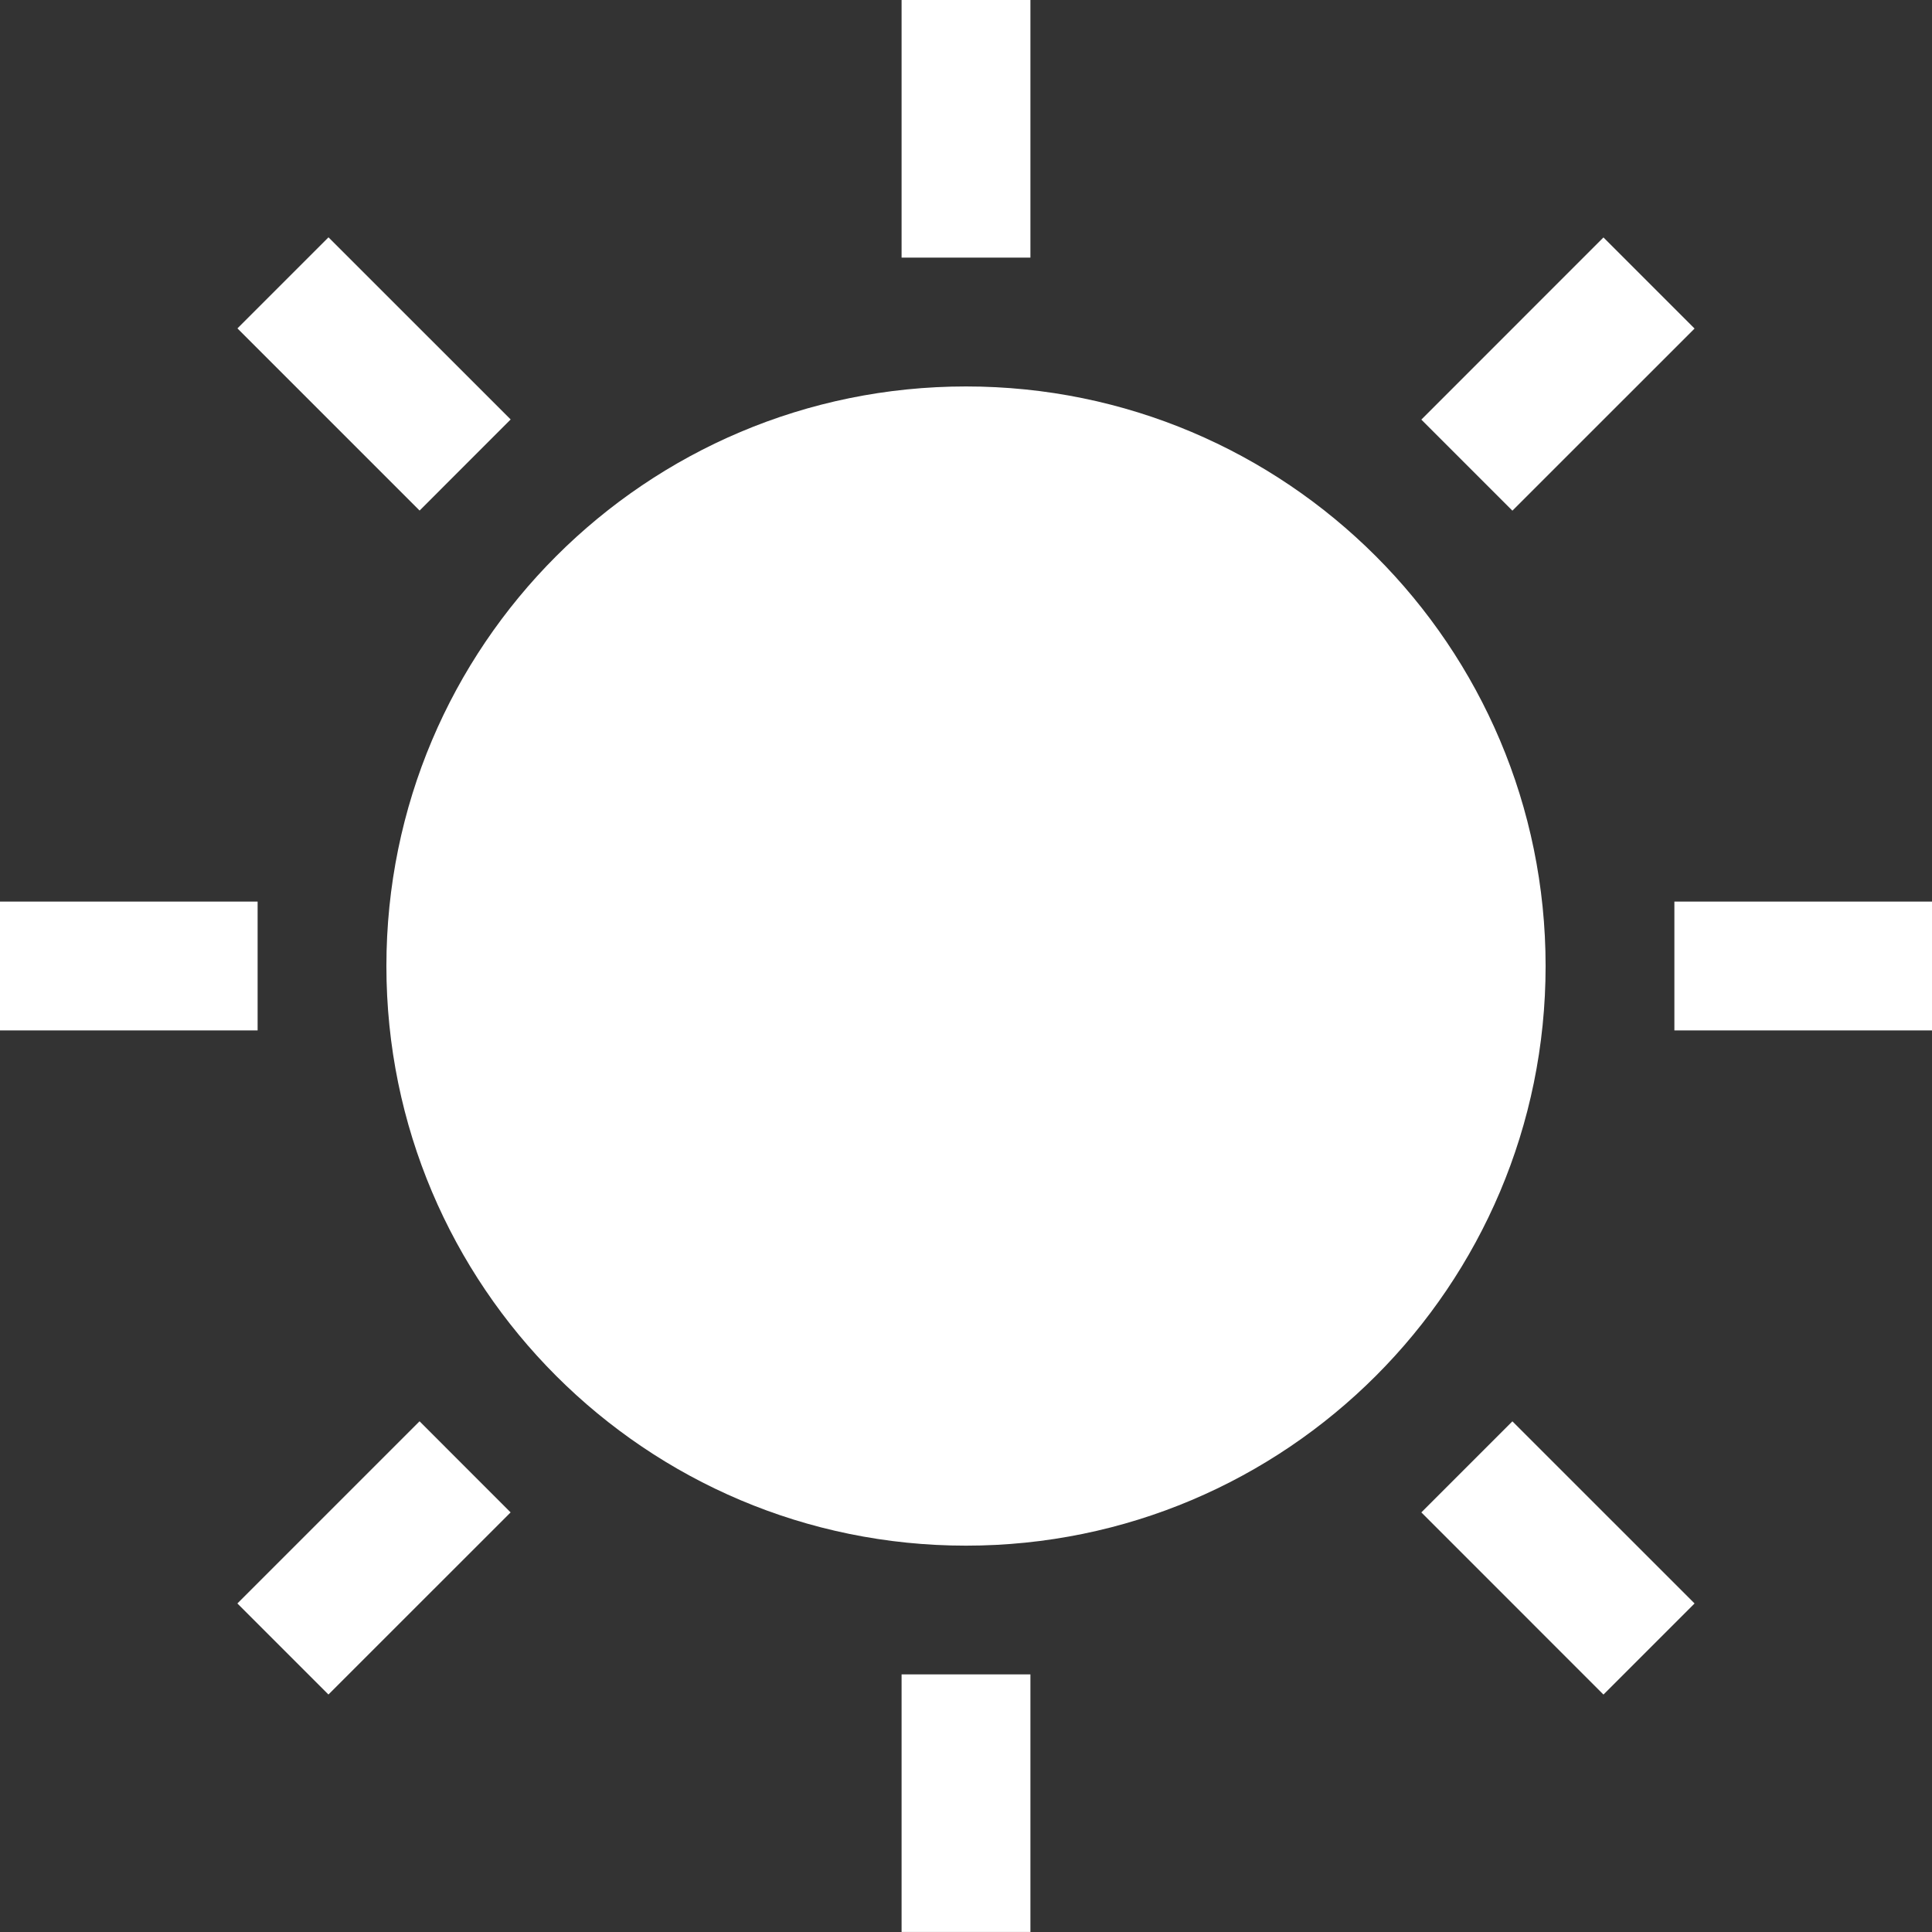 <svg width="38" height="38" viewBox="0 0 38 38" fill="none" xmlns="http://www.w3.org/2000/svg">
<rect x="0" y="0" width="38" height="38" fill="#333333" stroke="none"/>
<path d="M19 30.401C25.296 30.401 30.4 25.297 30.4 19.001C30.4 12.704 25.296 7.601 19 7.601C12.704 7.601 7.6 12.704 7.6 19.001C7.6 25.297 12.704 30.401 19 30.401Z" fill="white"/>
<path d="M20.267 0H17.733V5.067H20.267V0Z" fill="white"/>
<path d="M20.267 32.933H17.733V37.999H20.267V32.933Z" fill="white"/>
<path d="M38 17.733H32.933V20.267H38V17.733Z" fill="white"/>
<path d="M5.067 17.733H0V20.267H5.067V17.733Z" fill="white"/>
<path d="M29.747 27.956L27.956 29.747L31.538 33.33L33.33 31.538L29.747 27.956Z" fill="white"/>
<path d="M6.461 4.668L4.67 6.459L8.253 10.042L10.044 8.25L6.461 4.668Z" fill="white"/>
<path d="M8.252 27.955L4.669 31.538L6.46 33.329L10.043 29.747L8.252 27.955Z" fill="white"/>
<path d="M31.538 4.67L27.956 8.253L29.747 10.044L33.33 6.462L31.538 4.67Z" fill="white"/>
</svg>
